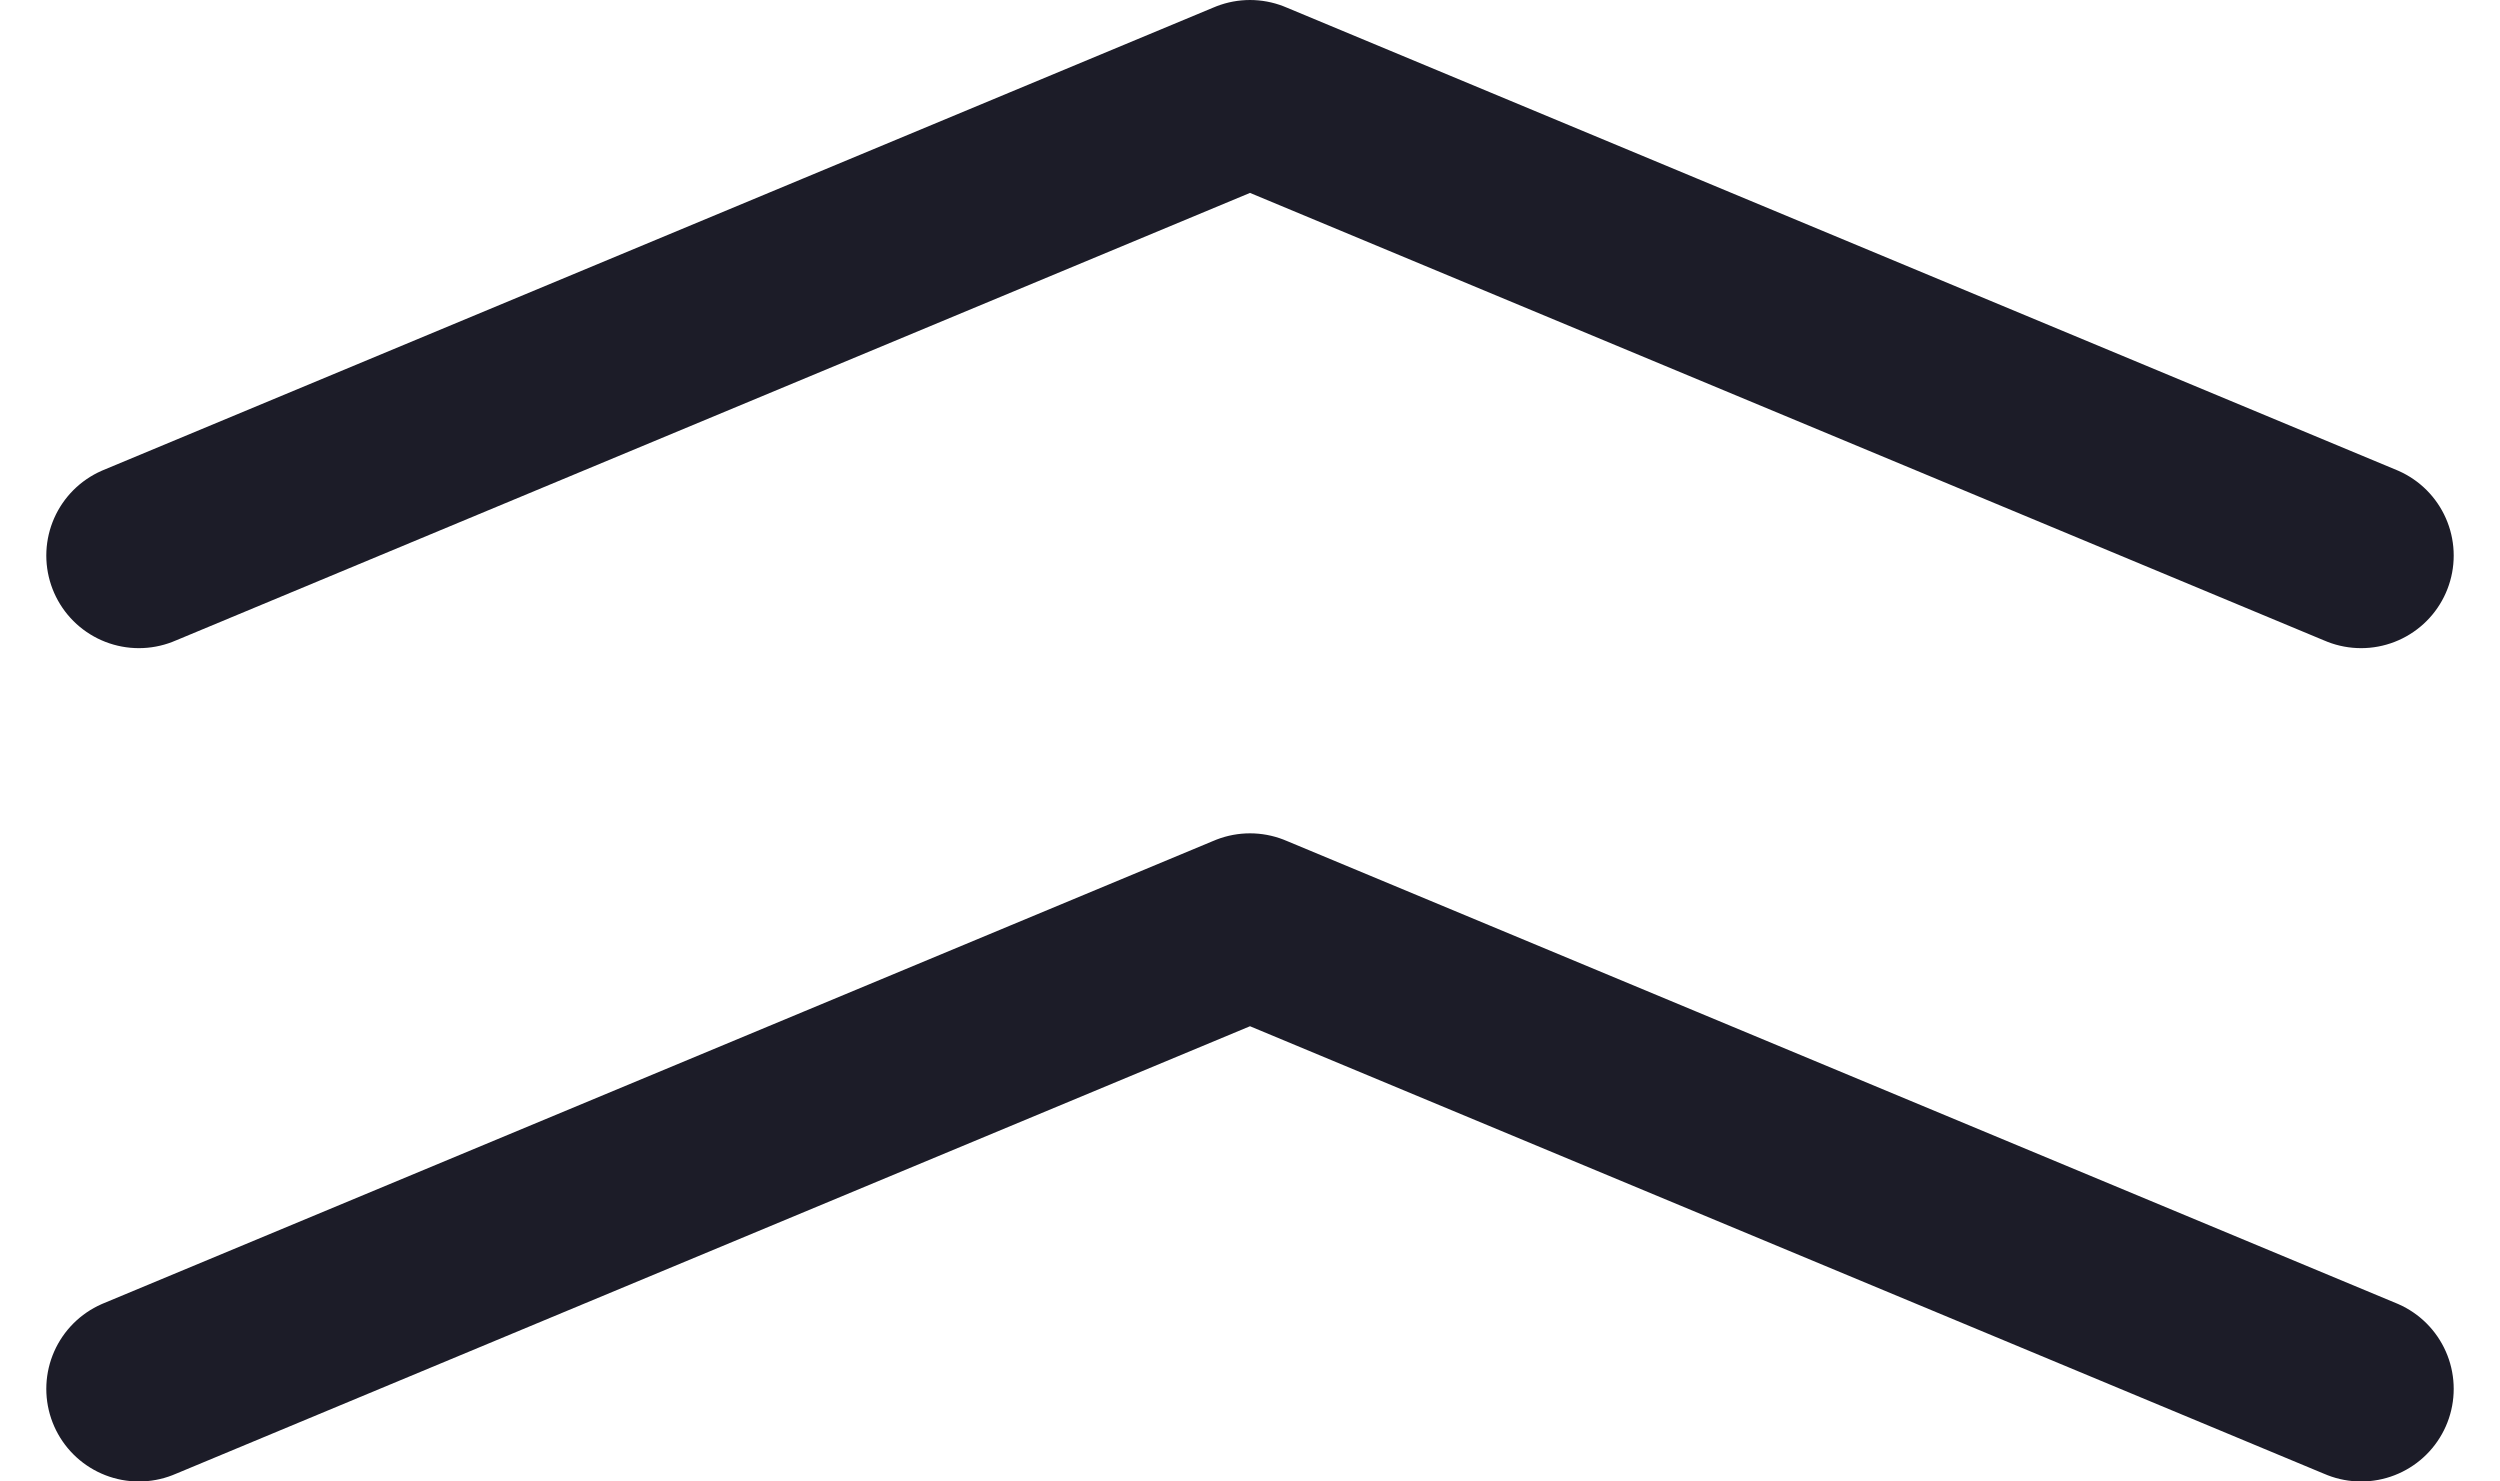<svg width="27" height="16" viewBox="0 0 27 16" fill="none" xmlns="http://www.w3.org/2000/svg">
<path d="M25.5 6L13.5 1L1.5 6" stroke="#1C1C28" stroke-width="2" stroke-linecap="round" stroke-linejoin="round"/>
<path d="M25.5 15L13.5 10L1.5 15" stroke="#1C1C28" stroke-width="2" stroke-linecap="round" stroke-linejoin="round"/>
</svg>
